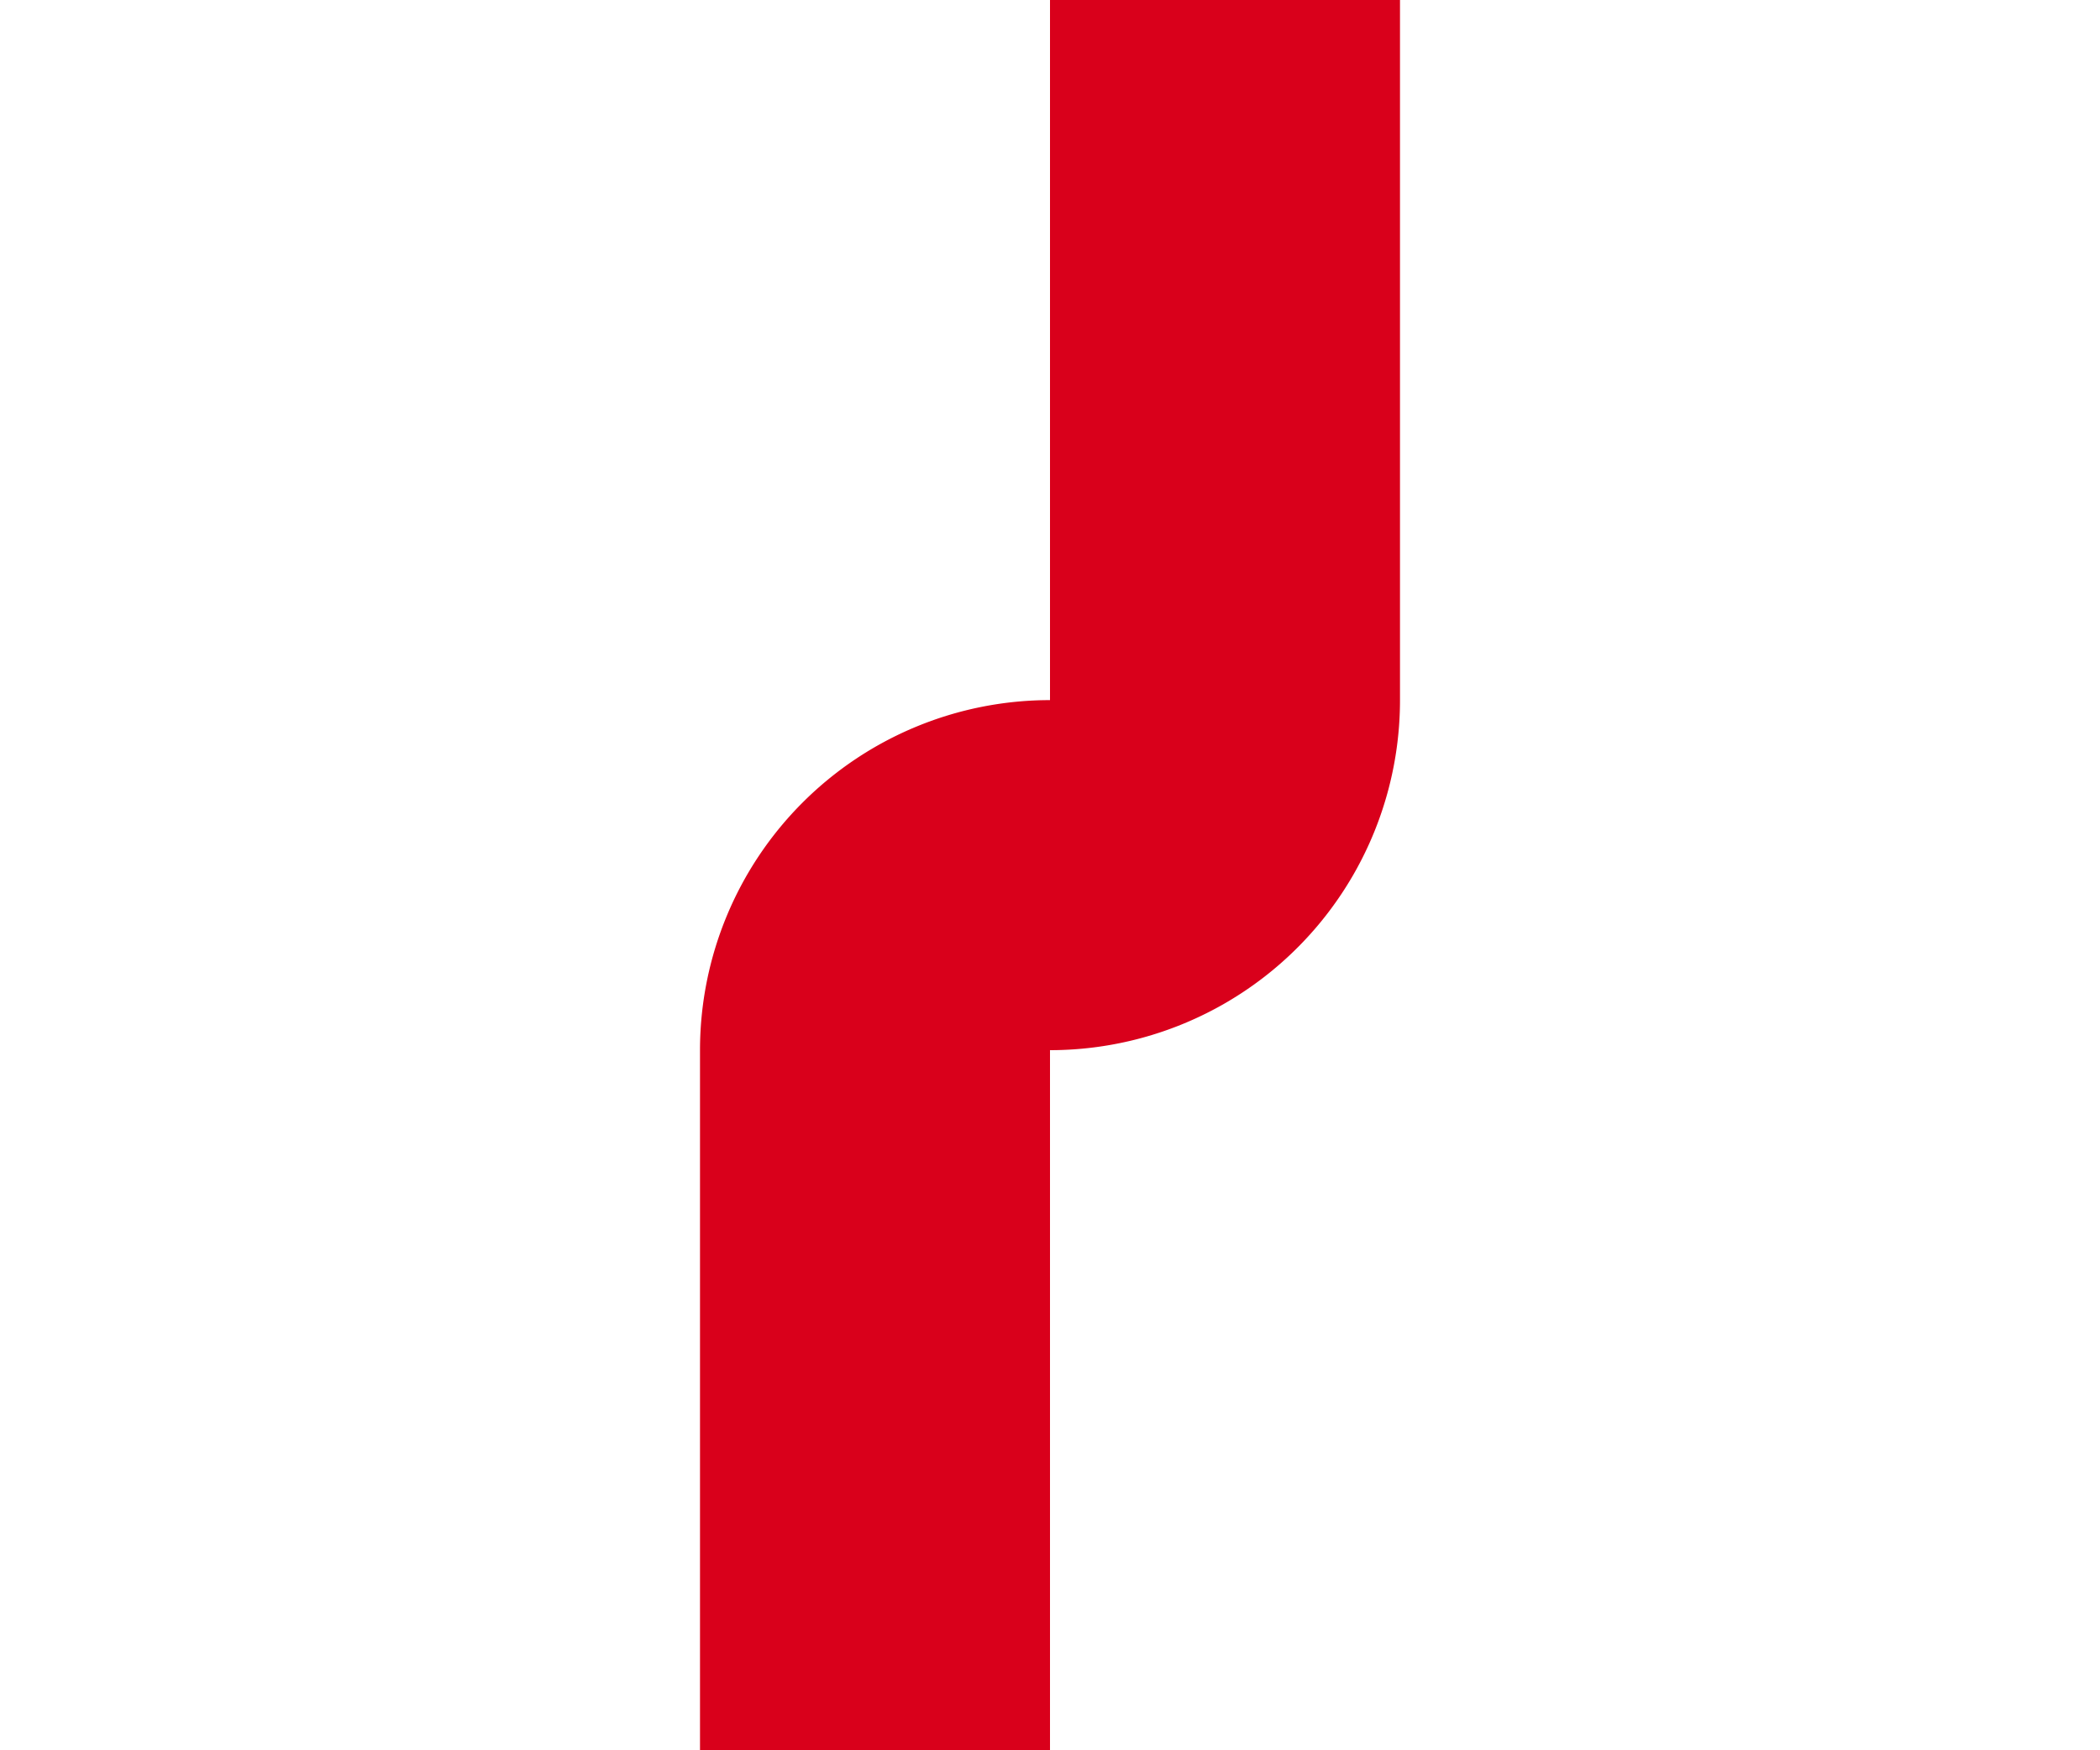﻿<?xml version="1.0" encoding="utf-8"?>
<svg version="1.1" xmlns:xlink="http://www.w3.org/1999/xlink" width="12px" height="10px" preserveAspectRatio="xMinYMid meet" viewBox="263 1170  12 8" xmlns="http://www.w3.org/2000/svg">
  <path d="M 268 1206  L 268 1175  A 1 1 0 0 1 269 1174 A 1 1 0 0 0 270 1173 L 270 1142  " stroke-width="2" stroke="#d9001b" fill="none" />
</svg>